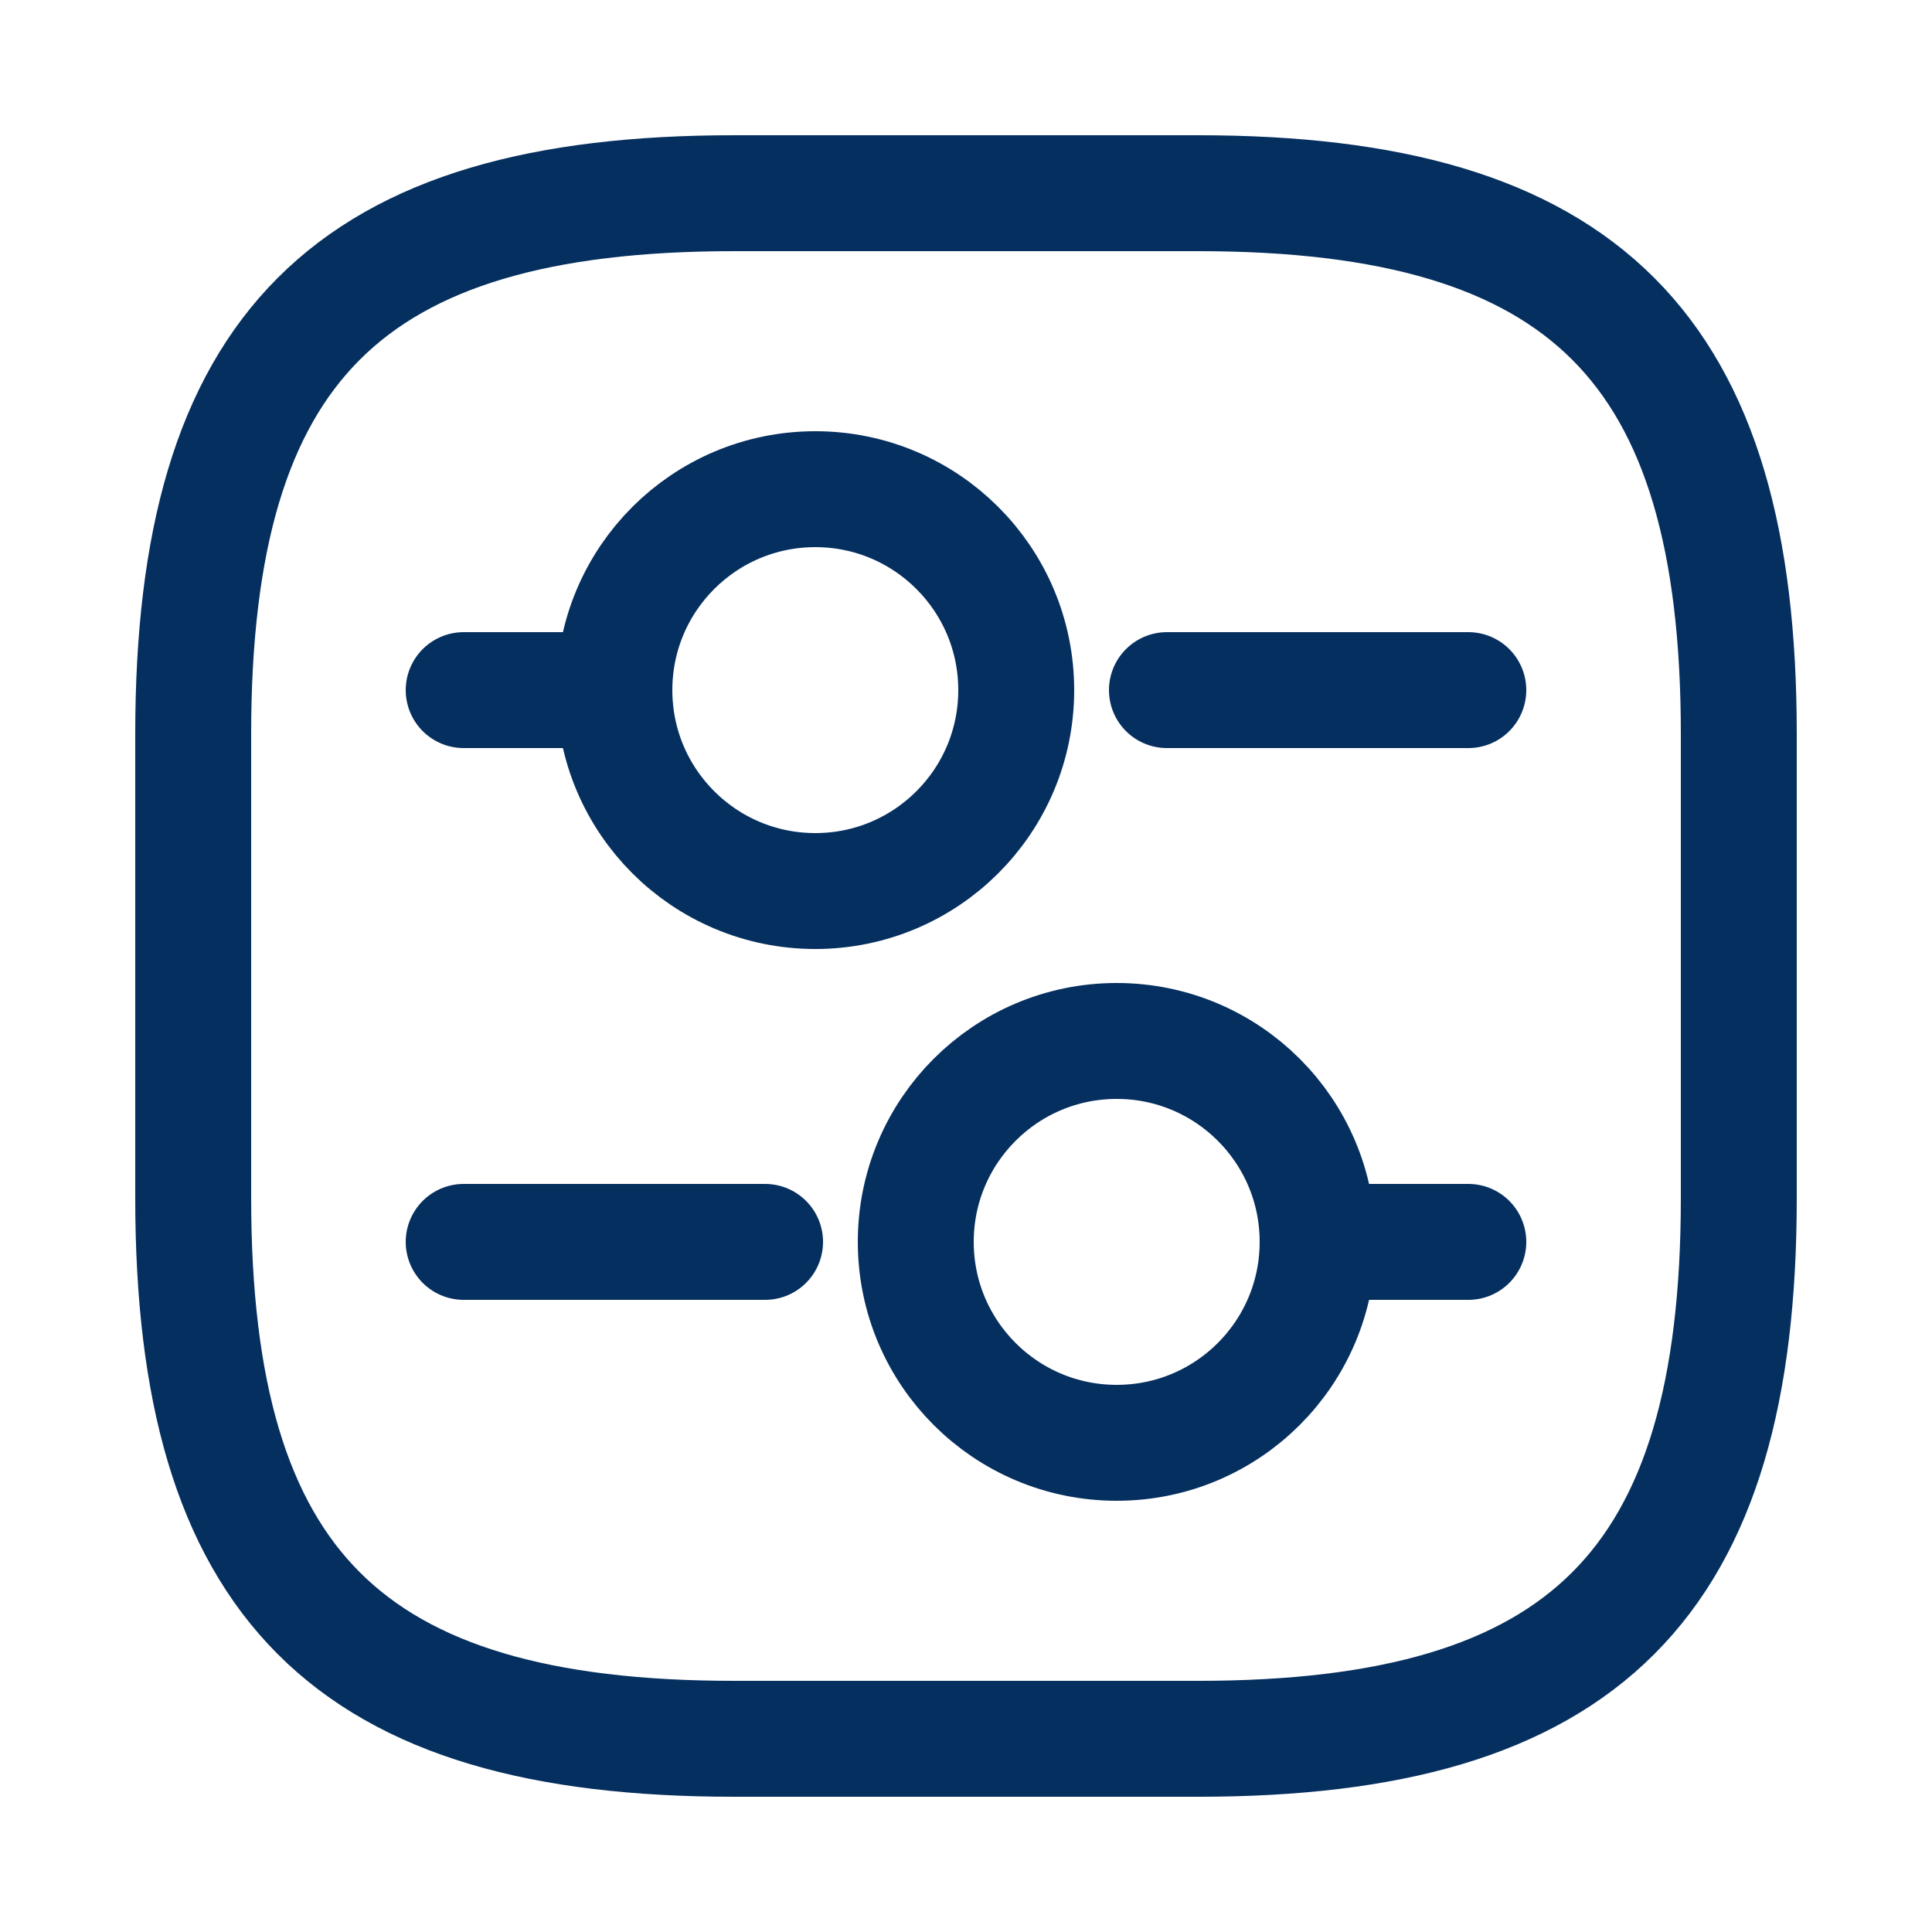 <?xml version="1.0" encoding="UTF-8"?>
<svg width="20px" height="20px" viewBox="0 0 20 20" version="1.1" xmlns="http://www.w3.org/2000/svg" xmlns:xlink="http://www.w3.org/1999/xlink">
    <title>83A3EEC3-0188-481C-8045-1A71CD7170CF@1x</title>
    <g id="Final" stroke="none" stroke-width="1" fill="none" fill-rule="evenodd">
        <g id="Desktop---Credit-Alert-Preferences-" transform="translate(-97, -736)">
            <g id="side-navigation-" transform="translate(73, 125)">
                <g id="FAQs-Copy-2" transform="translate(12, 600)">
                    <g id="Group-54" transform="translate(12, 10)">
                        <g id="vuesax/linear/setting-3" transform="translate(10, 11) rotate(-90) translate(-10, -11) translate(0, 1)">
                            <g transform="translate(0, -0)" id="setting-3">
                                <g transform="translate(0, -0)">
                                    <path d="M20,-1.84093167e-14 L20,20 L0,20 L0,-1.84093167e-14 L20,-1.84093167e-14 Z" id="Vector" opacity="0"></path>
                                    <g id="Group-7" transform="translate(2, 2)" stroke="#052F5F" stroke-dasharray="0,0" stroke-linecap="round" stroke-linejoin="round" stroke-width="1.2">
                                        <path d="M10.4,16 C14.4,16 16,14.4 16,10.4 L16,5.6 C16,1.6 14.4,-1.85317814e-14 10.4,-1.85317814e-14 L5.6,-1.85317814e-14 C1.6,-1.85317814e-14 0,1.6 0,5.6 L0,10.4 C0,14.4 1.6,16 5.6,16 L10.4,16 Z" id="Vector" fill-rule="nonzero"></path>
                                        <line x1="10.856" y1="13.2" x2="10.856" y2="10.08" id="Vector"></line>
                                        <line x1="10.856" y1="4.36" x2="10.856" y2="2.8" id="Vector"></line>
                                        <path d="M10.856,8.52 C9.707,8.52 8.776,7.589 8.776,6.44 C8.776,5.291 9.707,4.36 10.856,4.36 C12.005,4.36 12.936,5.291 12.936,6.44 C12.936,7.589 12.005,8.52 10.856,8.52 Z" id="Vector"></path>
                                        <line x1="5.144" y1="13.2" x2="5.144" y2="11.64" id="Vector"></line>
                                        <line x1="5.144" y1="5.92" x2="5.144" y2="2.8" id="Vector"></line>
                                        <path d="M5.144,11.64 C3.995,11.64 3.064,10.709 3.064,9.56 C3.064,8.411 3.995,7.48 5.144,7.48 C6.293,7.48 7.224,8.411 7.224,9.56 C7.224,10.709 6.293,11.64 5.144,11.64 Z" id="Vector"></path>
                                    </g>
                                </g>
                            </g>
                        </g>
                    </g>
                </g>
            </g>
        </g>
    </g>
</svg>